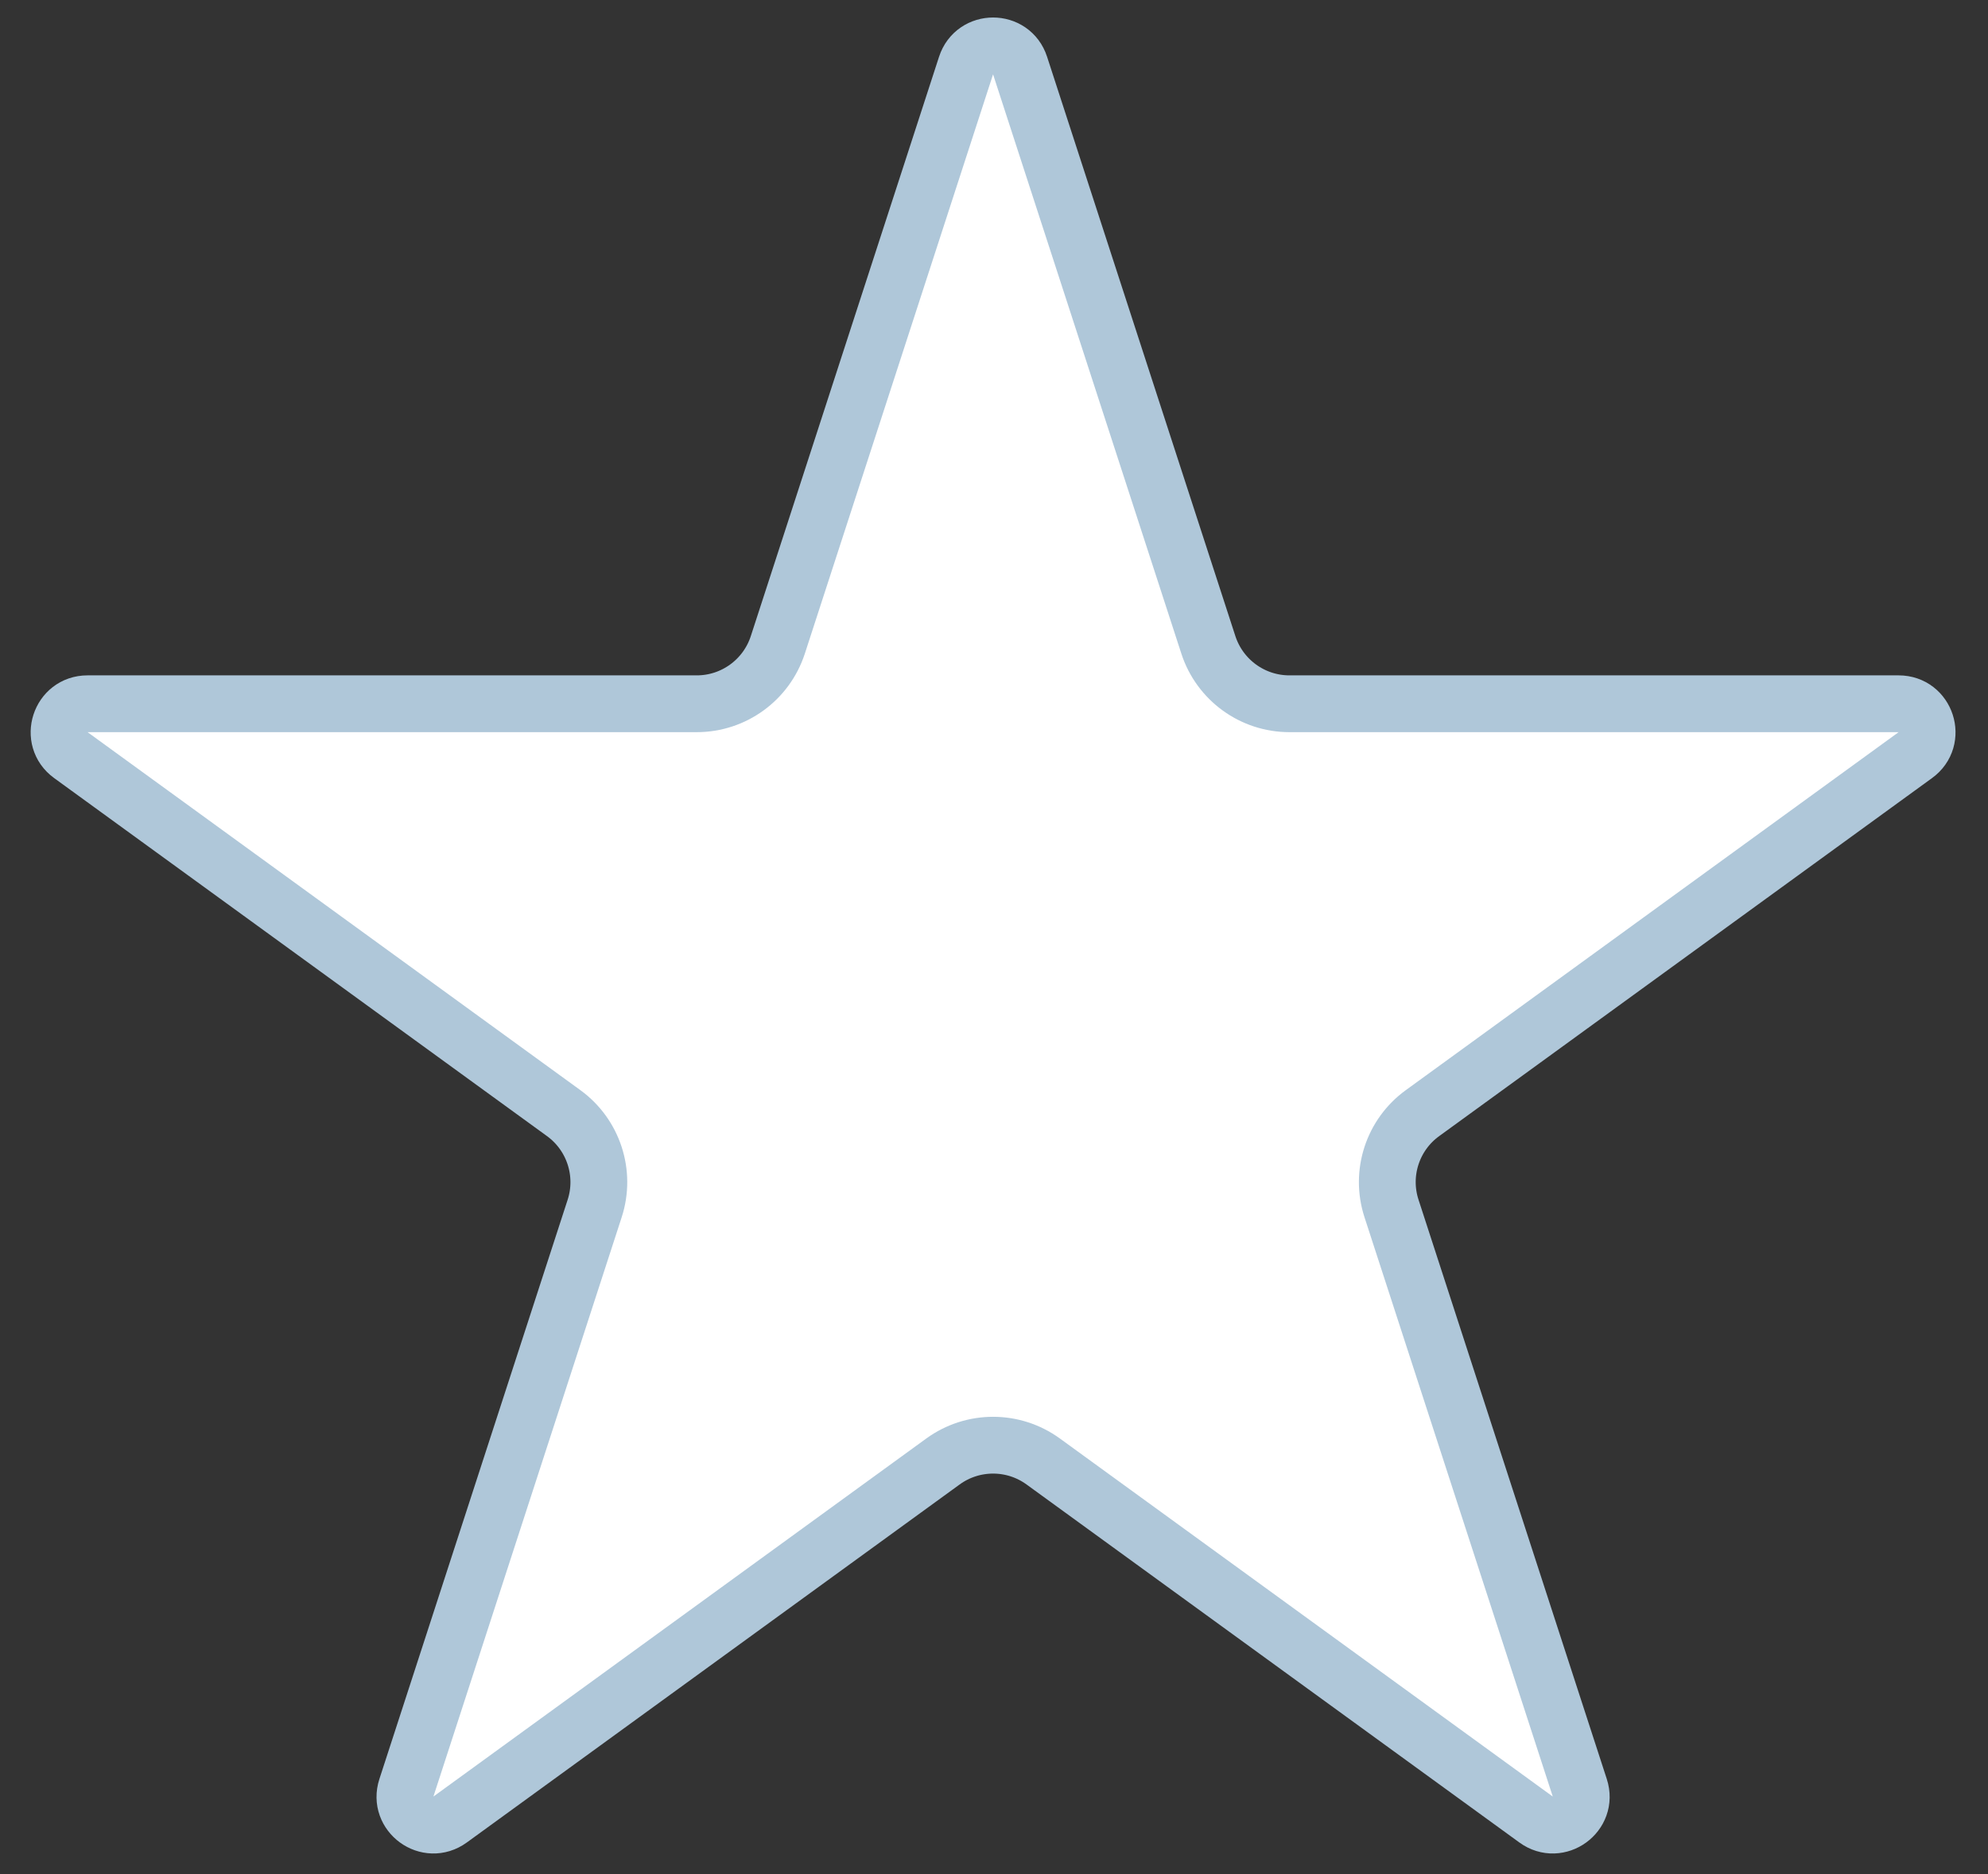 <svg width="35" height="33" viewBox="0 0 35 33" fill="none" xmlns="http://www.w3.org/2000/svg">
<rect x="0" y="0" width="35" height="33" fill="#333333" stroke="none"/>
<path d="M17.008 1.154C17.158 0.693 17.81 0.693 17.959 1.154L21.274 11.355C21.475 11.973 22.051 12.392 22.701 12.392H33.427C33.912 12.392 34.113 13.012 33.721 13.296L25.043 19.601C24.517 19.983 24.297 20.66 24.498 21.278L27.813 31.48C27.963 31.941 27.435 32.324 27.044 32.039L18.366 25.734C17.84 25.352 17.128 25.352 16.602 25.734L7.924 32.039C7.532 32.324 7.005 31.941 7.155 31.48L10.47 21.278C10.67 20.66 10.45 19.983 9.925 19.601L1.247 13.296C0.855 13.012 1.056 12.392 1.54 12.392H12.267C12.917 12.392 13.493 11.973 13.694 11.355L17.008 1.154Z" fill="white" stroke="#AFC7D9"/>
</svg>
